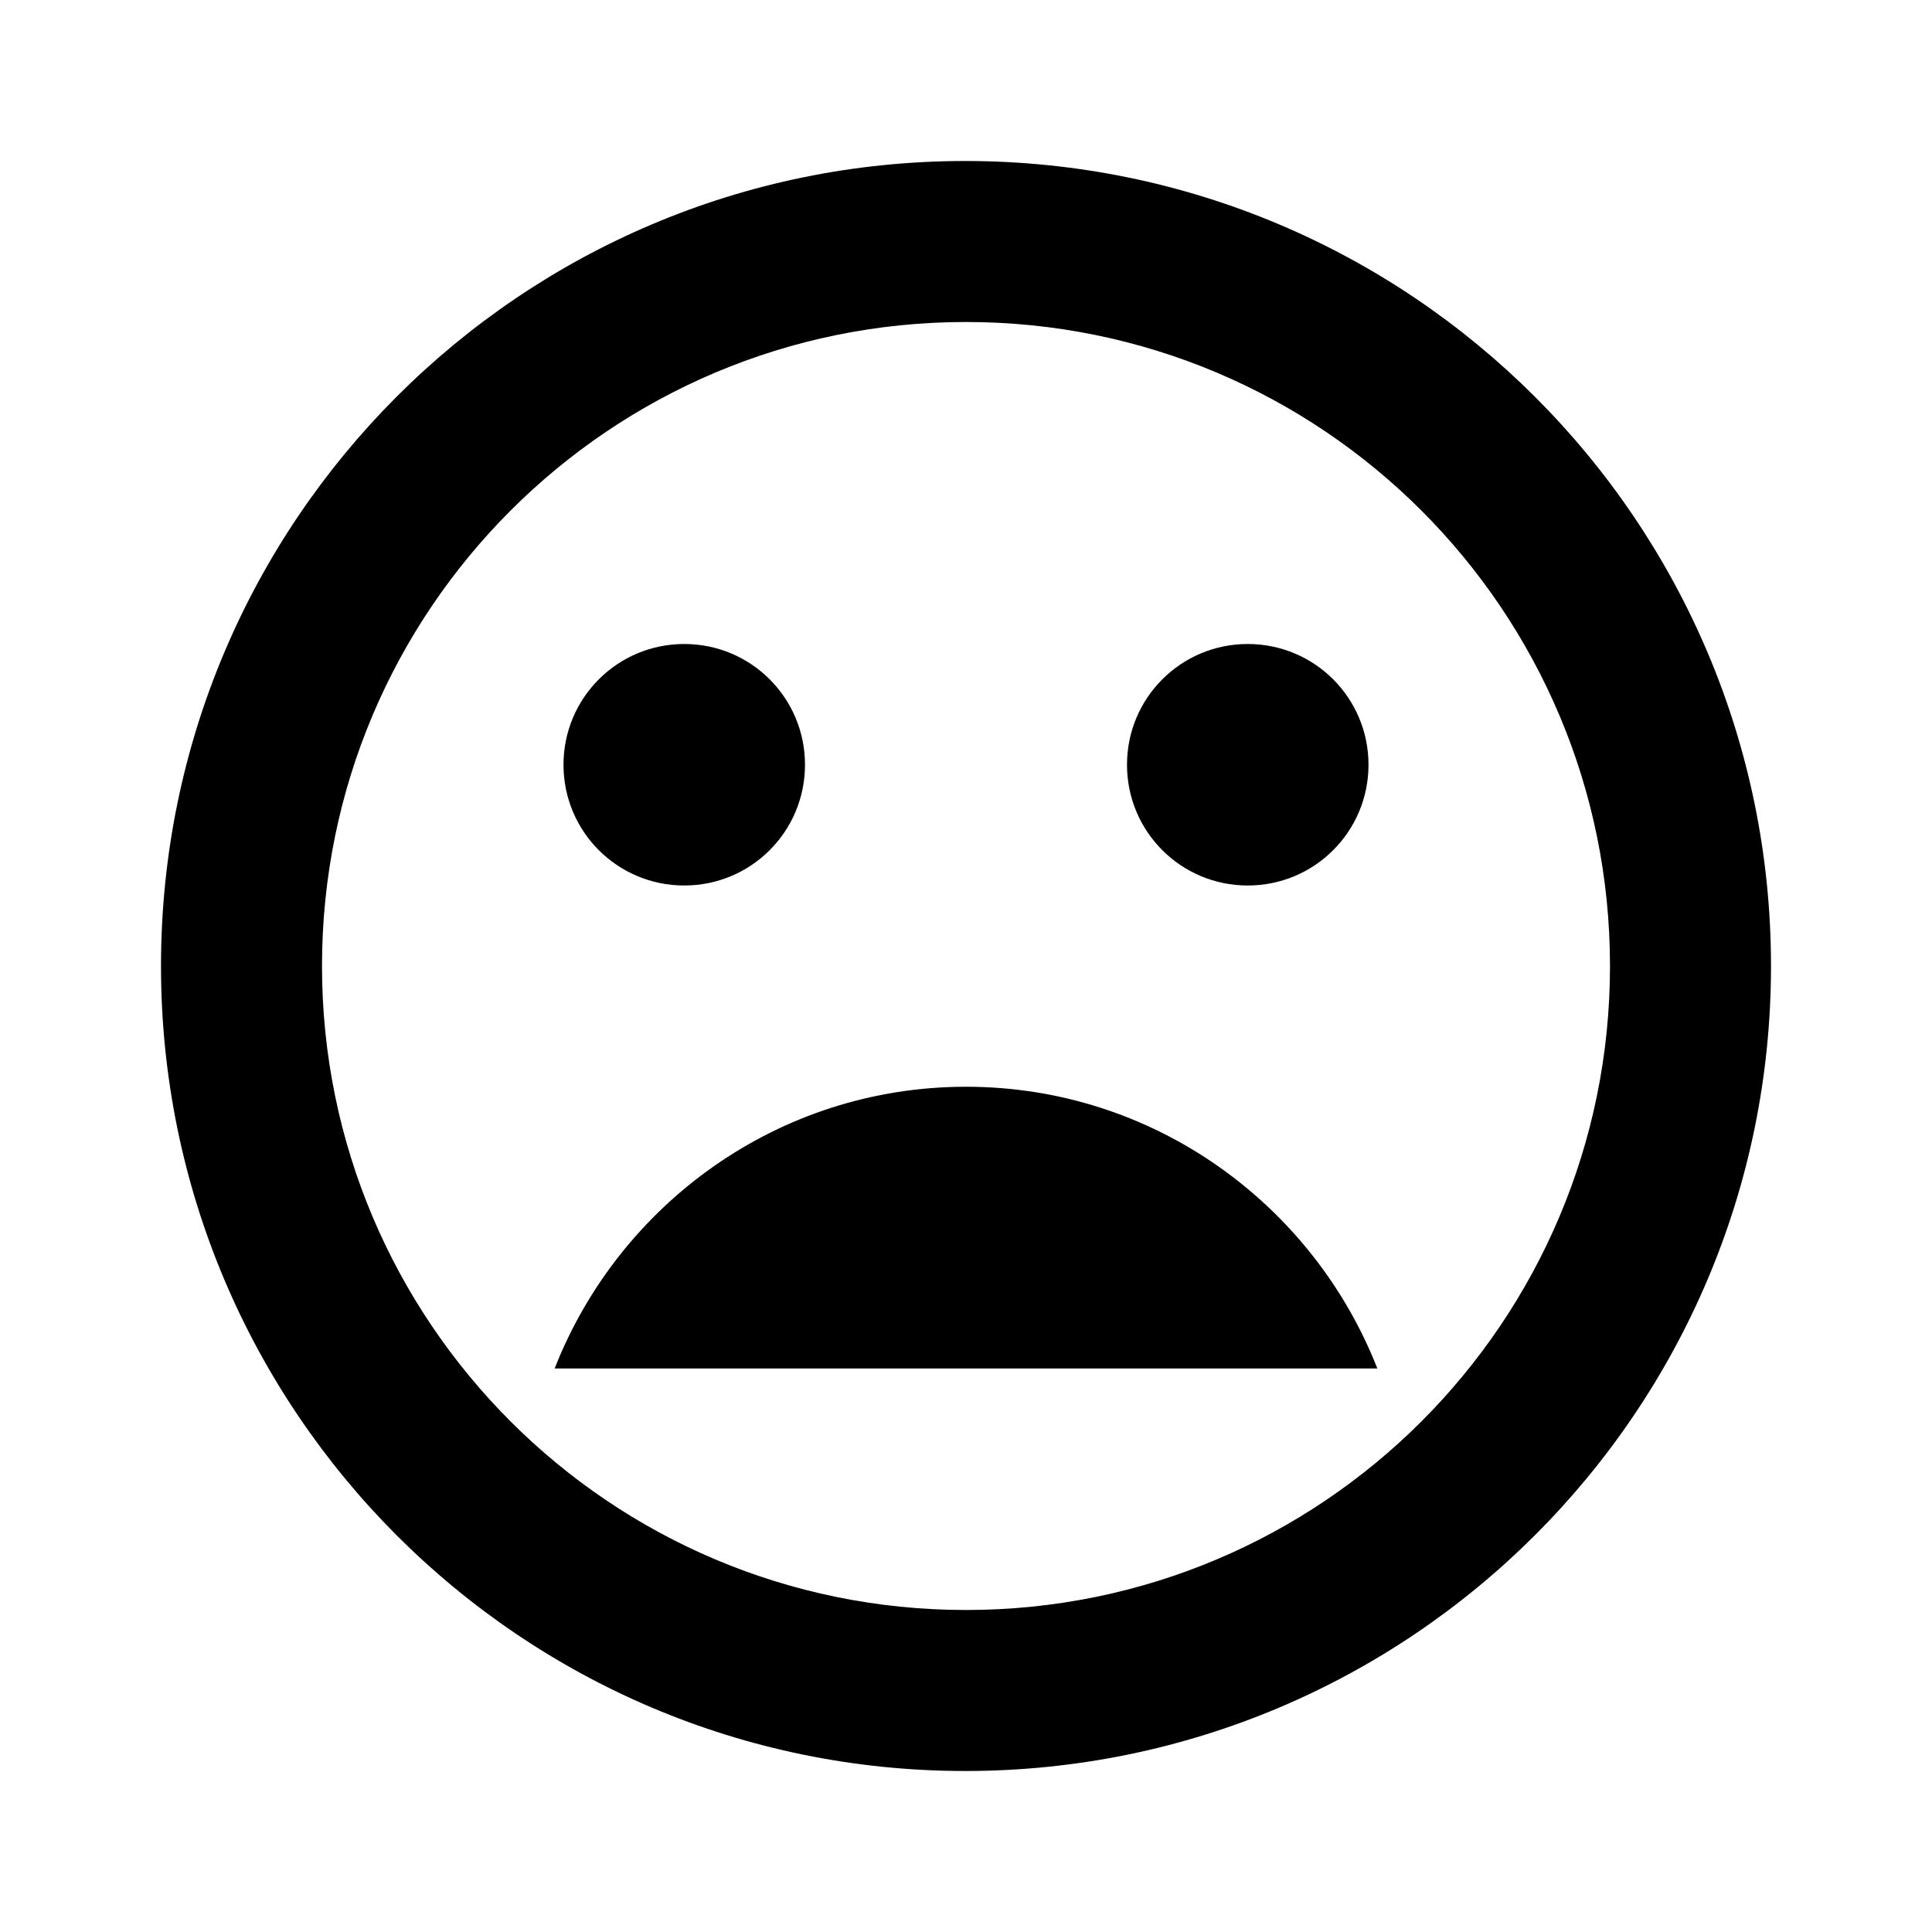 <svg xmlns="http://www.w3.org/2000/svg" width="1200" height="1200" fill="none"><g clip-path="url(#a)"><path fill="#000" d="M599.5 100C323.5 100 100 324 100 600s223.5 500 499.5 500C876 1100 1100 876 1100 600S876 100 599.5 100m.5 900c-221 0-400-179-400-400s179-400 400-400 400 179 400 400-179 400-400 400m175-450c41.5 0 75-33.5 75-75s-33.5-75-75-75-75 33.5-75 75 33.5 75 75 75m-350 0c41.5 0 75-33.5 75-75s-33.5-75-75-75-75 33.5-75 75 33.5 75 75 75m175 125c-116.5 0-215.5 73-255.5 175h511c-40-102-139-175-255.5-175"/></g><defs><clipPath id="a"><path fill="#fff" d="M0 0h1200v1200H0z"/></clipPath></defs></svg>